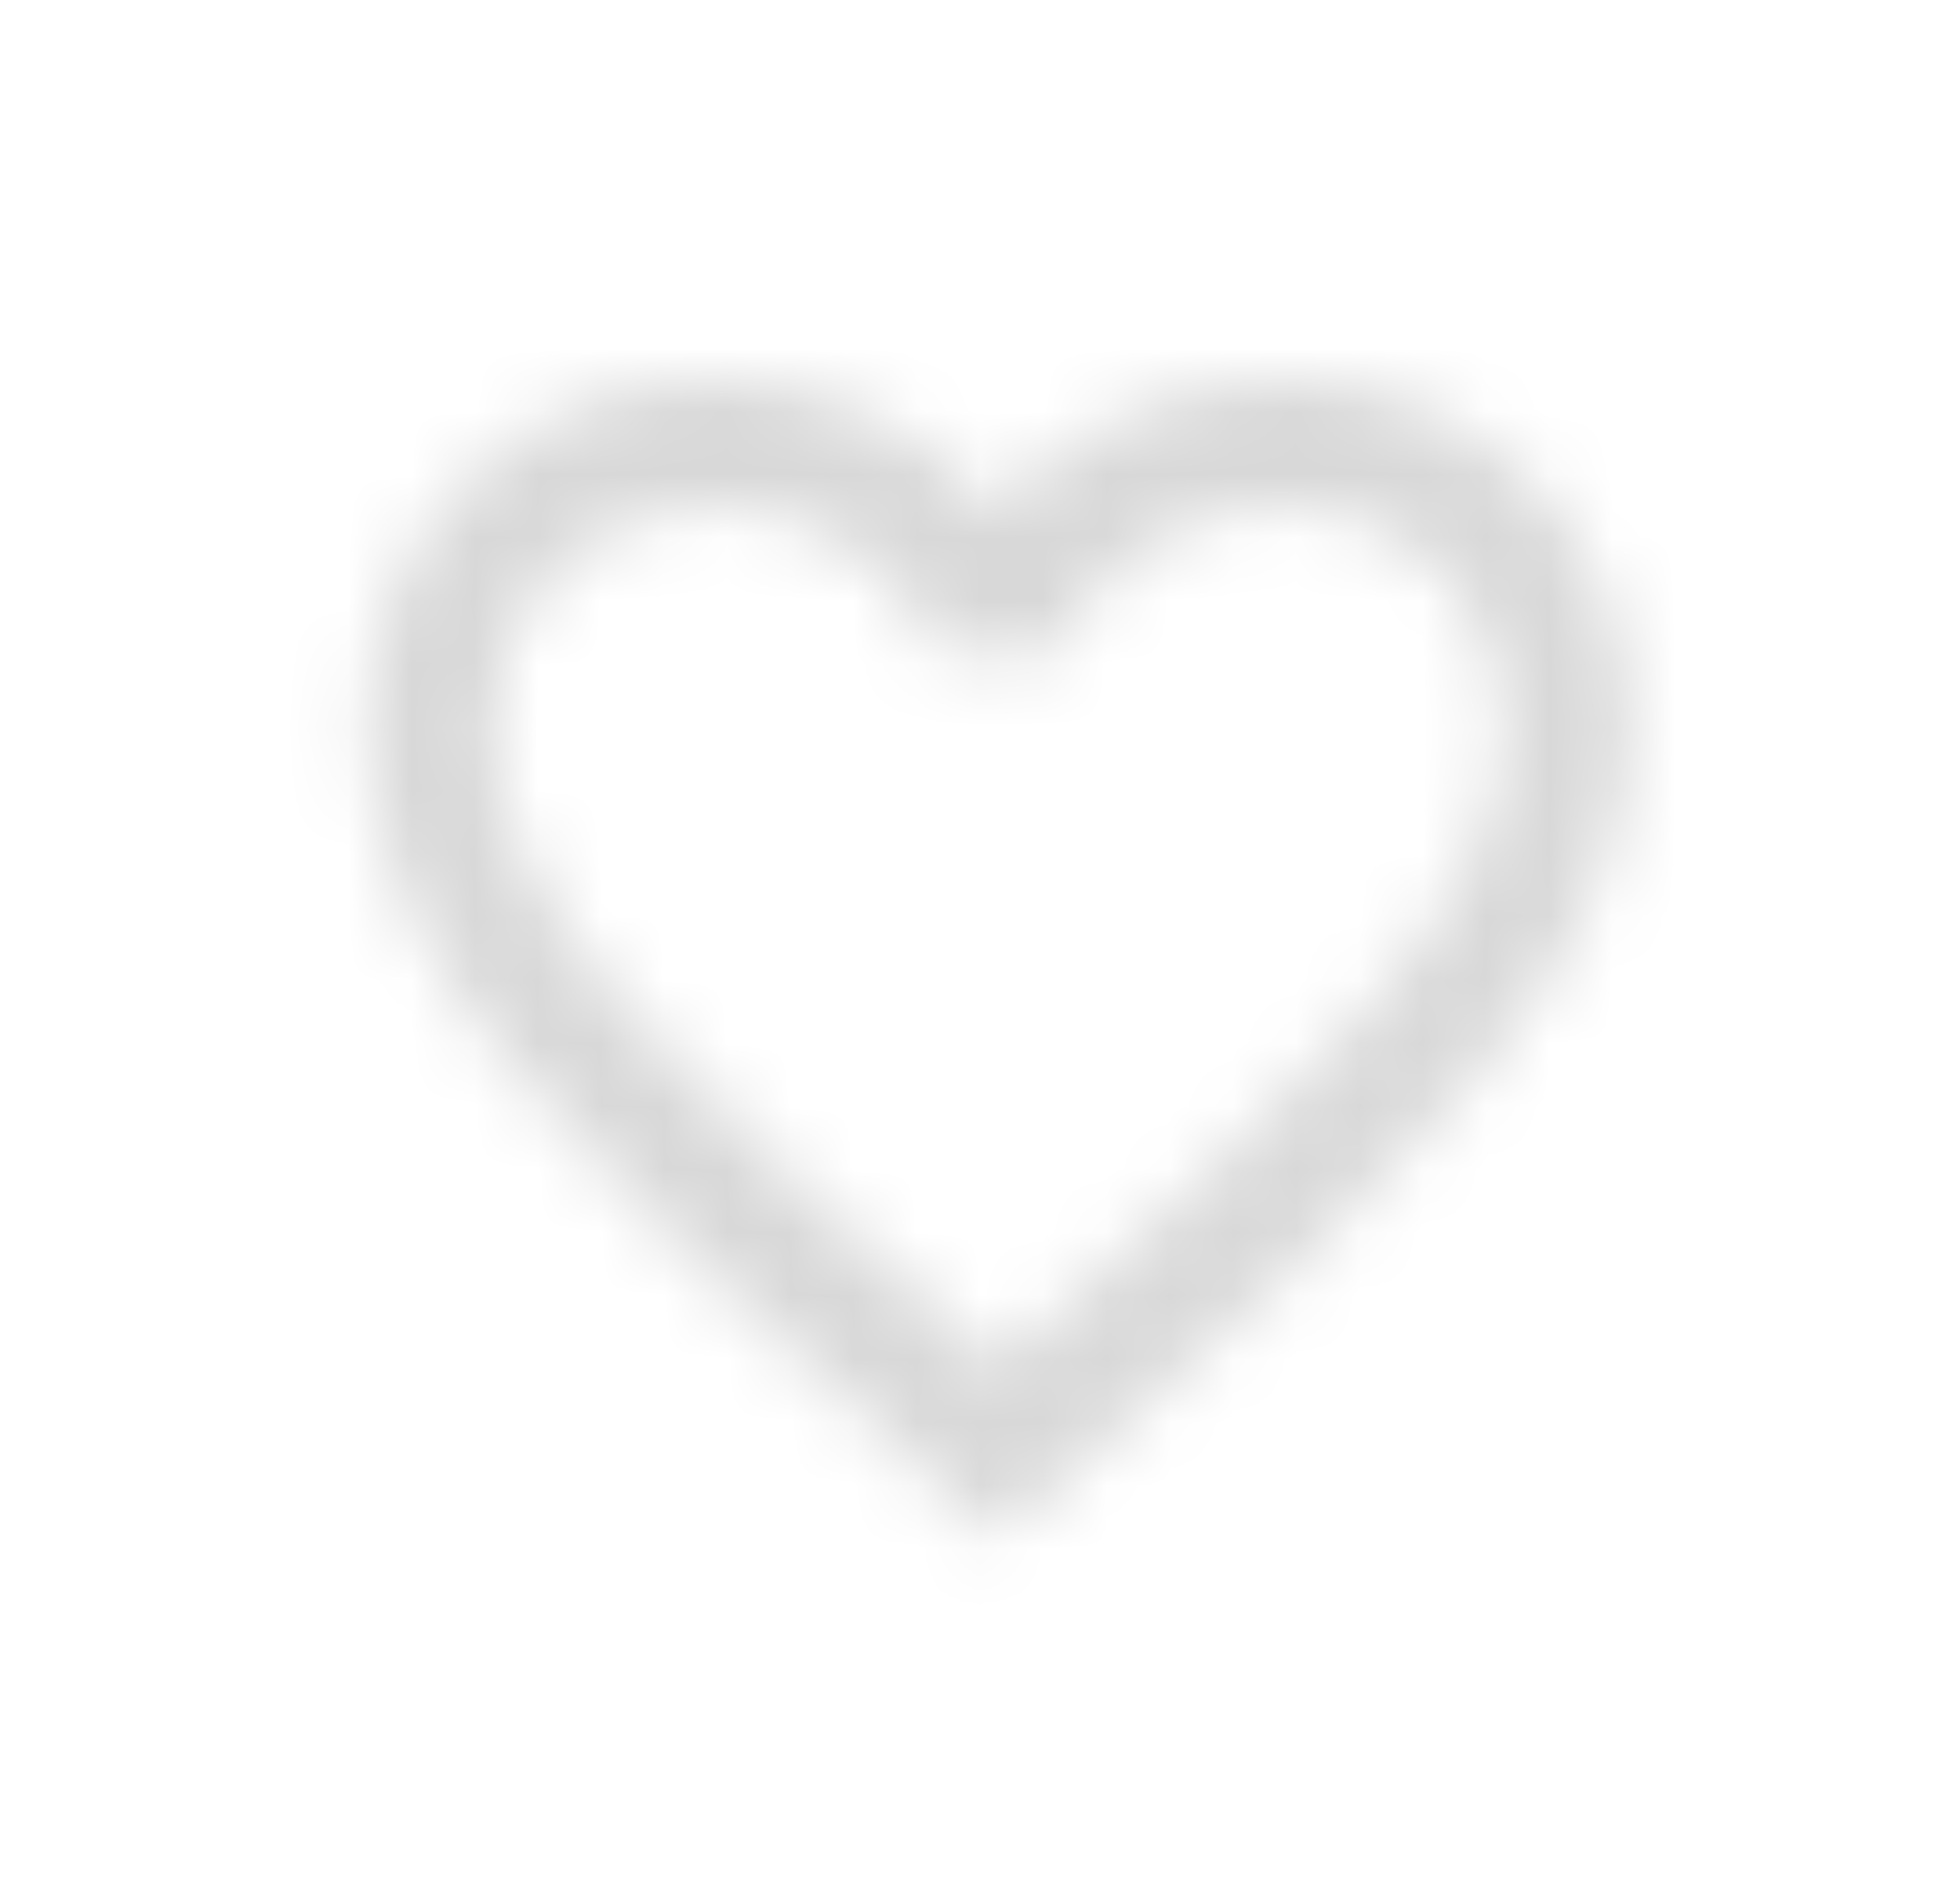 <svg width="31" height="30" viewBox="0 0 31 30" fill="none" xmlns="http://www.w3.org/2000/svg">
<mask id="mask0" mask-type="alpha" maskUnits="userSpaceOnUse" x="5" y="6" width="21" height="19">
<path fill-rule="evenodd" clip-rule="evenodd" d="M20.284 6C18.544 6 16.874 6.81 15.784 8.09C14.694 6.81 13.024 6 11.284 6C8.204 6 5.784 8.42 5.784 11.5C5.784 15.28 9.184 18.36 14.334 23.04L15.784 24.35L17.234 23.03C22.384 18.36 25.784 15.28 25.784 11.5C25.784 8.42 23.364 6 20.284 6V6ZM15.884 21.55L15.784 21.65L15.684 21.55C10.924 17.24 7.784 14.39 7.784 11.5C7.784 9.5 9.284 8 11.284 8C12.824 8 14.324 8.99 14.854 10.36H16.724C17.244 8.99 18.744 8 20.284 8C22.284 8 23.784 9.5 23.784 11.5C23.784 14.39 20.644 17.24 15.884 21.55V21.55Z" fill="white"/>
</mask>
<g mask="url(#mask0)">
<rect x="2.784" y="2" width="26" height="26" fill="#D8D8D8"/>
</g>
</svg>
